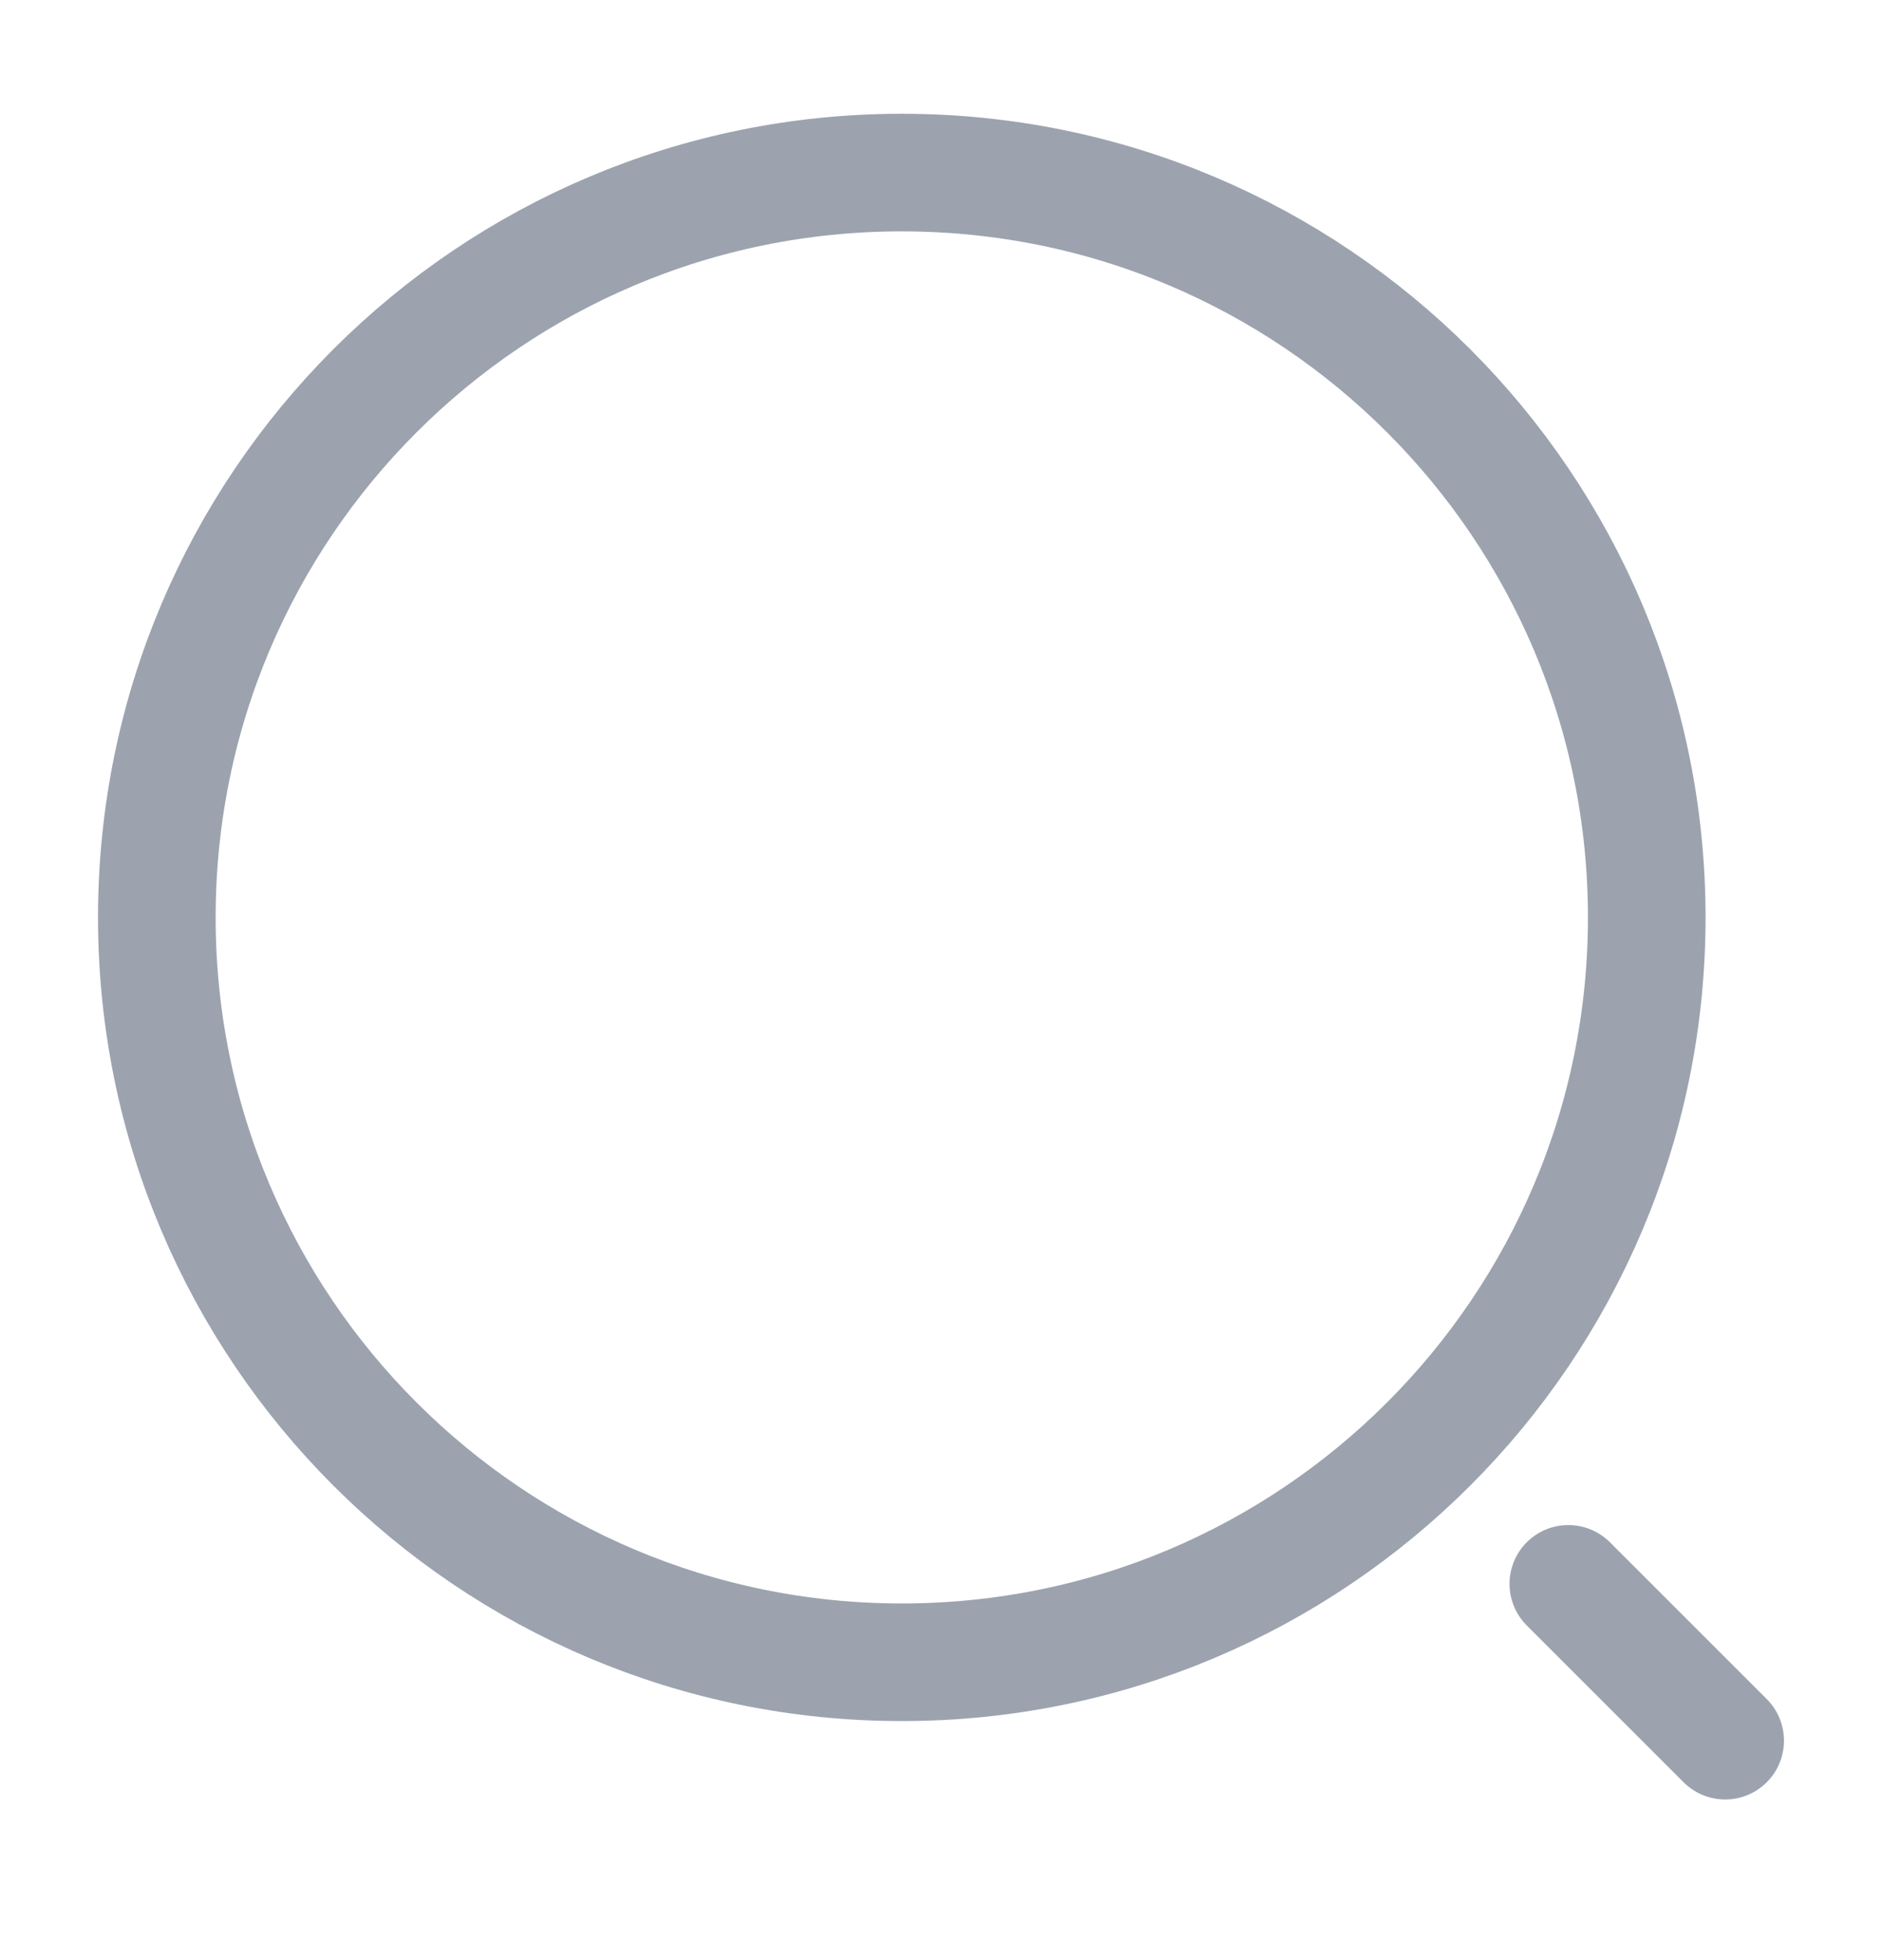 <svg width="24" height="25" viewBox="0 0 24 25" fill="none" xmlns="http://www.w3.org/2000/svg">
<path d="M11.5 21.201C16.747 21.201 21 16.948 21 11.701C21 6.454 16.747 2.201 11.5 2.201C6.253 2.201 2 6.454 2 11.701C2 16.948 6.253 21.201 11.5 21.201Z" stroke="#9CA3AF" stroke-width="1.5" stroke-linecap="round" stroke-linejoin="round"/>
<path d="M22 22.201L20 20.201" stroke="#9CA3AF" stroke-width="1.5" stroke-linecap="round" stroke-linejoin="round"/>
</svg>
